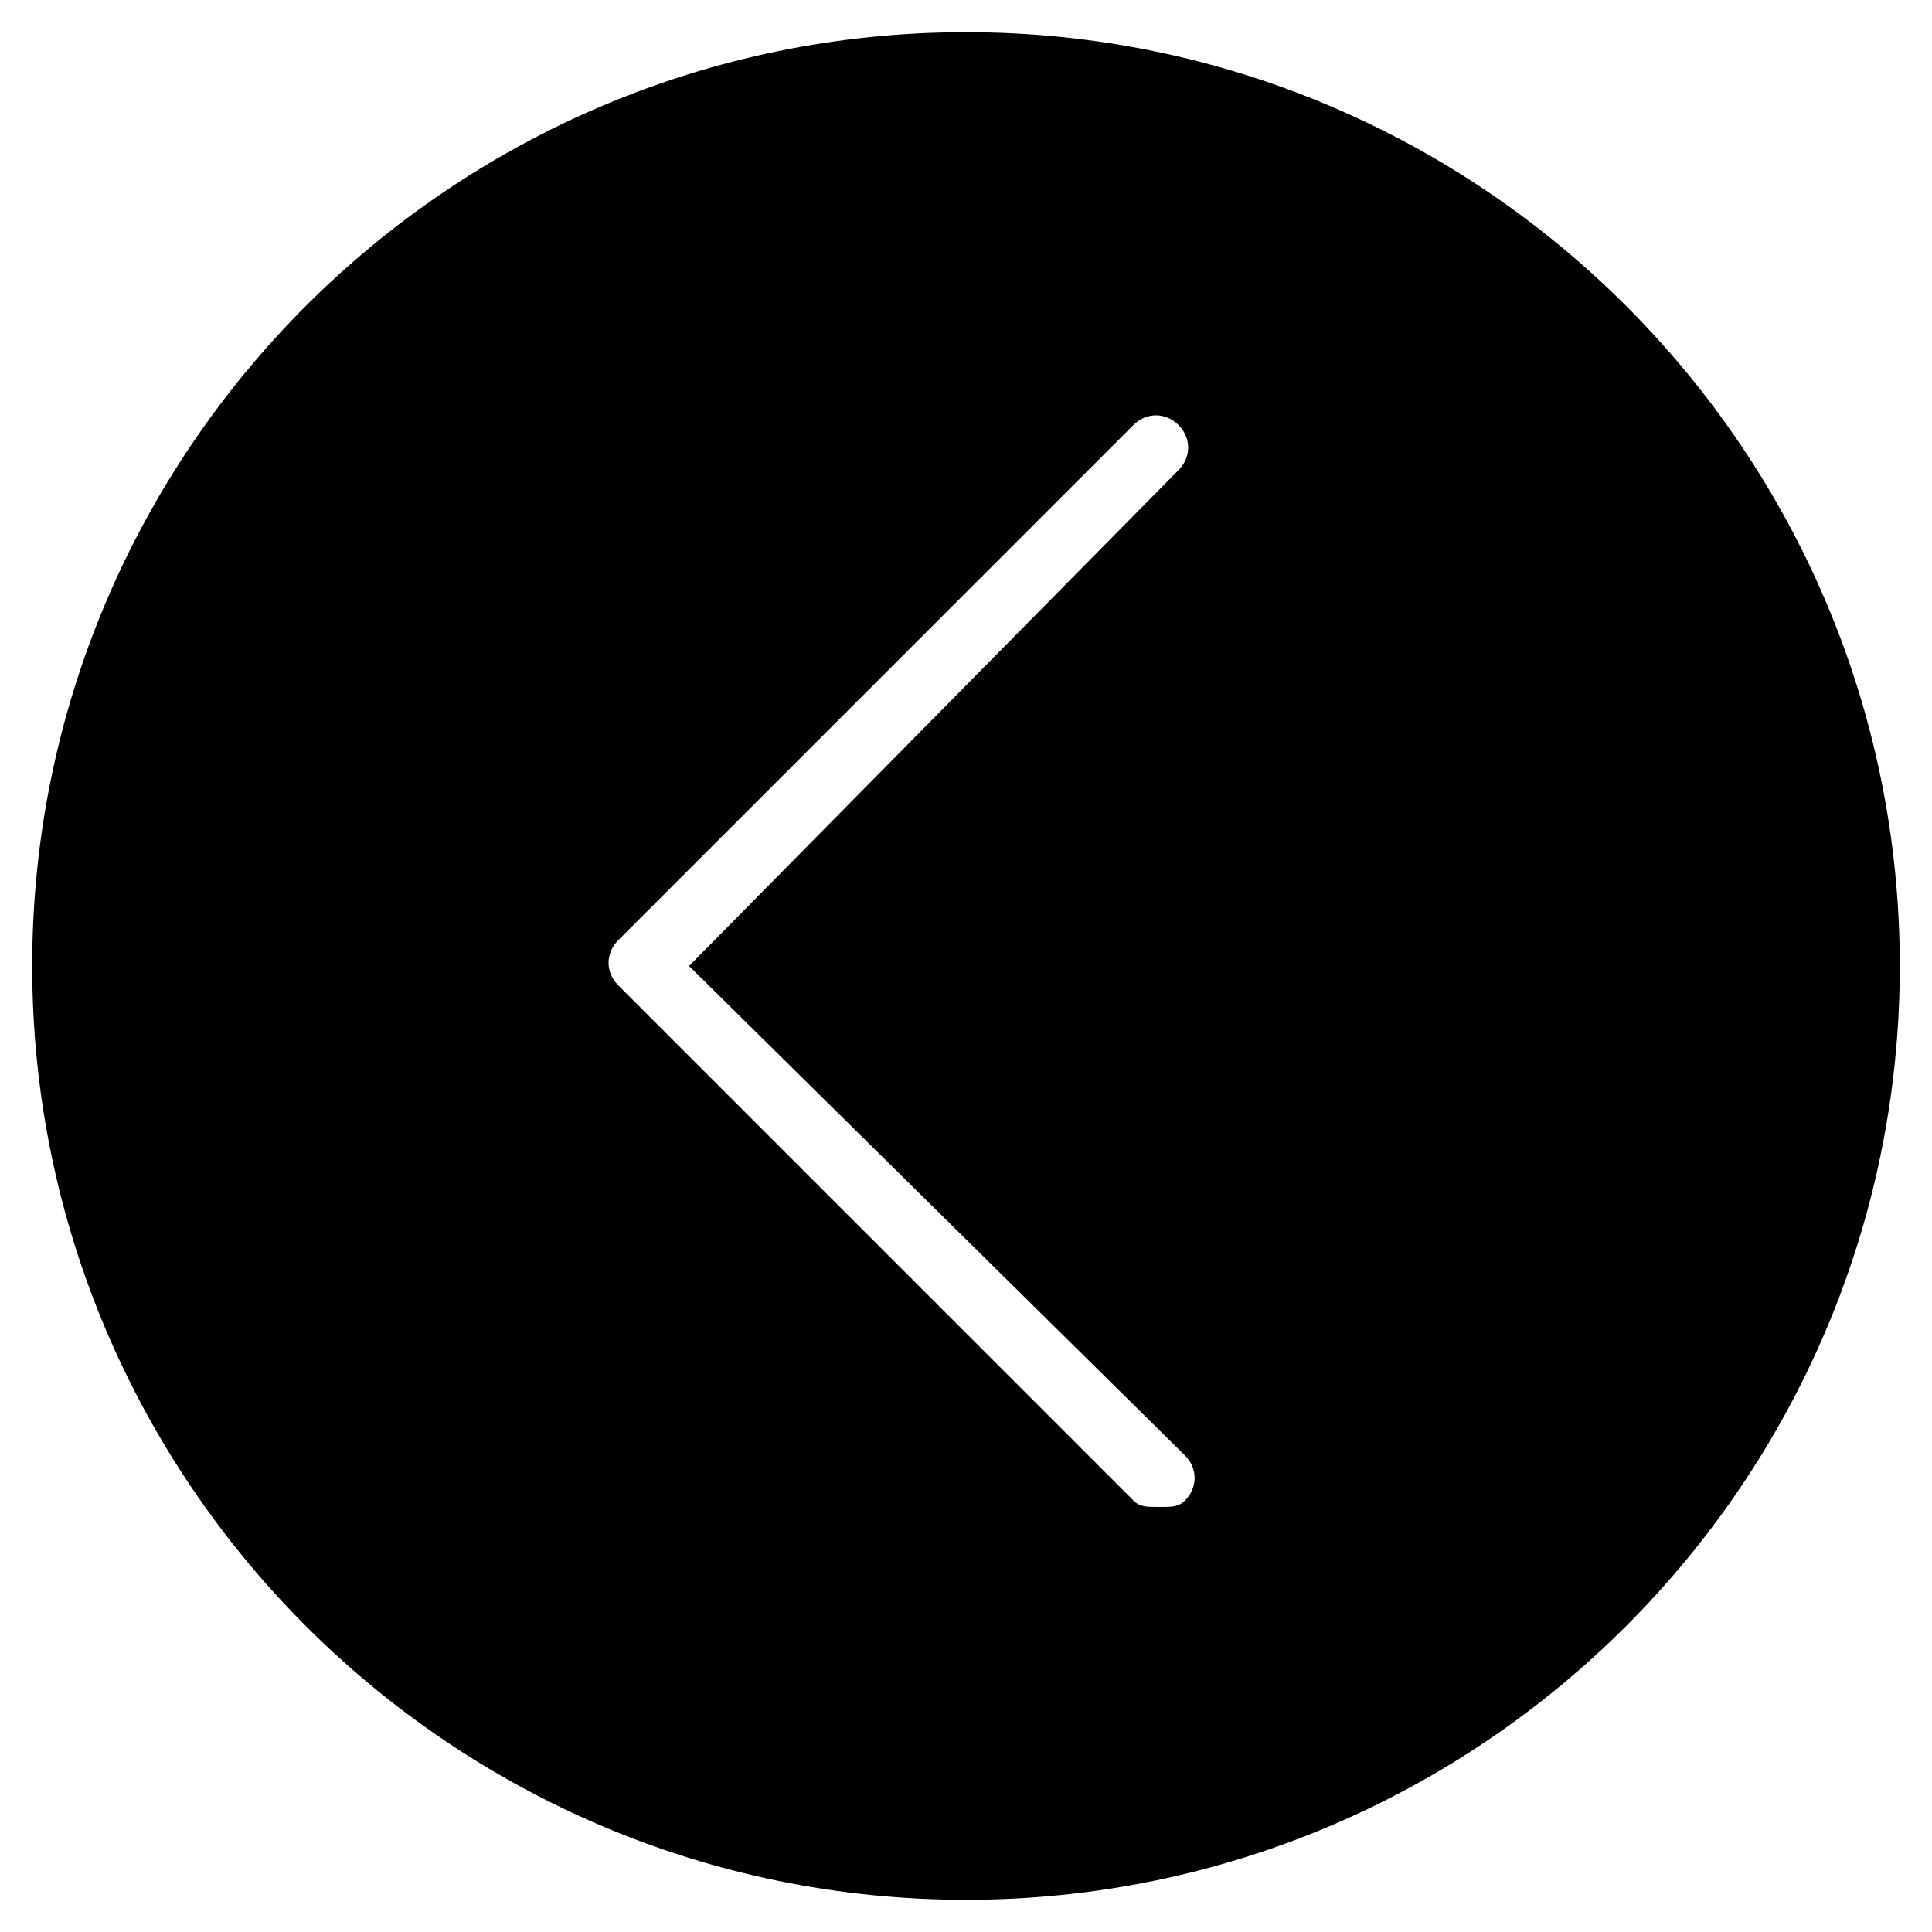 <?xml version="1.0" encoding="utf-8"?>
<!-- Generator: Adobe Illustrator 19.0.0, SVG Export Plug-In . SVG Version: 6.00 Build 0)  -->
<svg version="1.1" id="Layer_1" xmlns="http://www.w3.org/2000/svg" xmlns:xlink="http://www.w3.org/1999/xlink" x="0px" y="0px"
	 viewBox="0 0 30 30" style="enable-background:new 0 0 30 30;" xml:space="preserve">
<path d="M15,0.5C7,0.5,0.5,7,0.5,15S7,29.5,15,29.5S29.5,23,29.5,15S23,0.5,15,0.5z M18.4,22.6c0.2,0.2,0.2,0.5,0,0.7
	c-0.1,0.1-0.2,0.1-0.4,0.1s-0.3,0-0.4-0.1l-8-8c-0.2-0.2-0.2-0.5,0-0.7l8-8c0.2-0.2,0.5-0.2,0.7,0s0.2,0.5,0,0.7L10.7,15L18.4,22.6z
	"/>
</svg>
